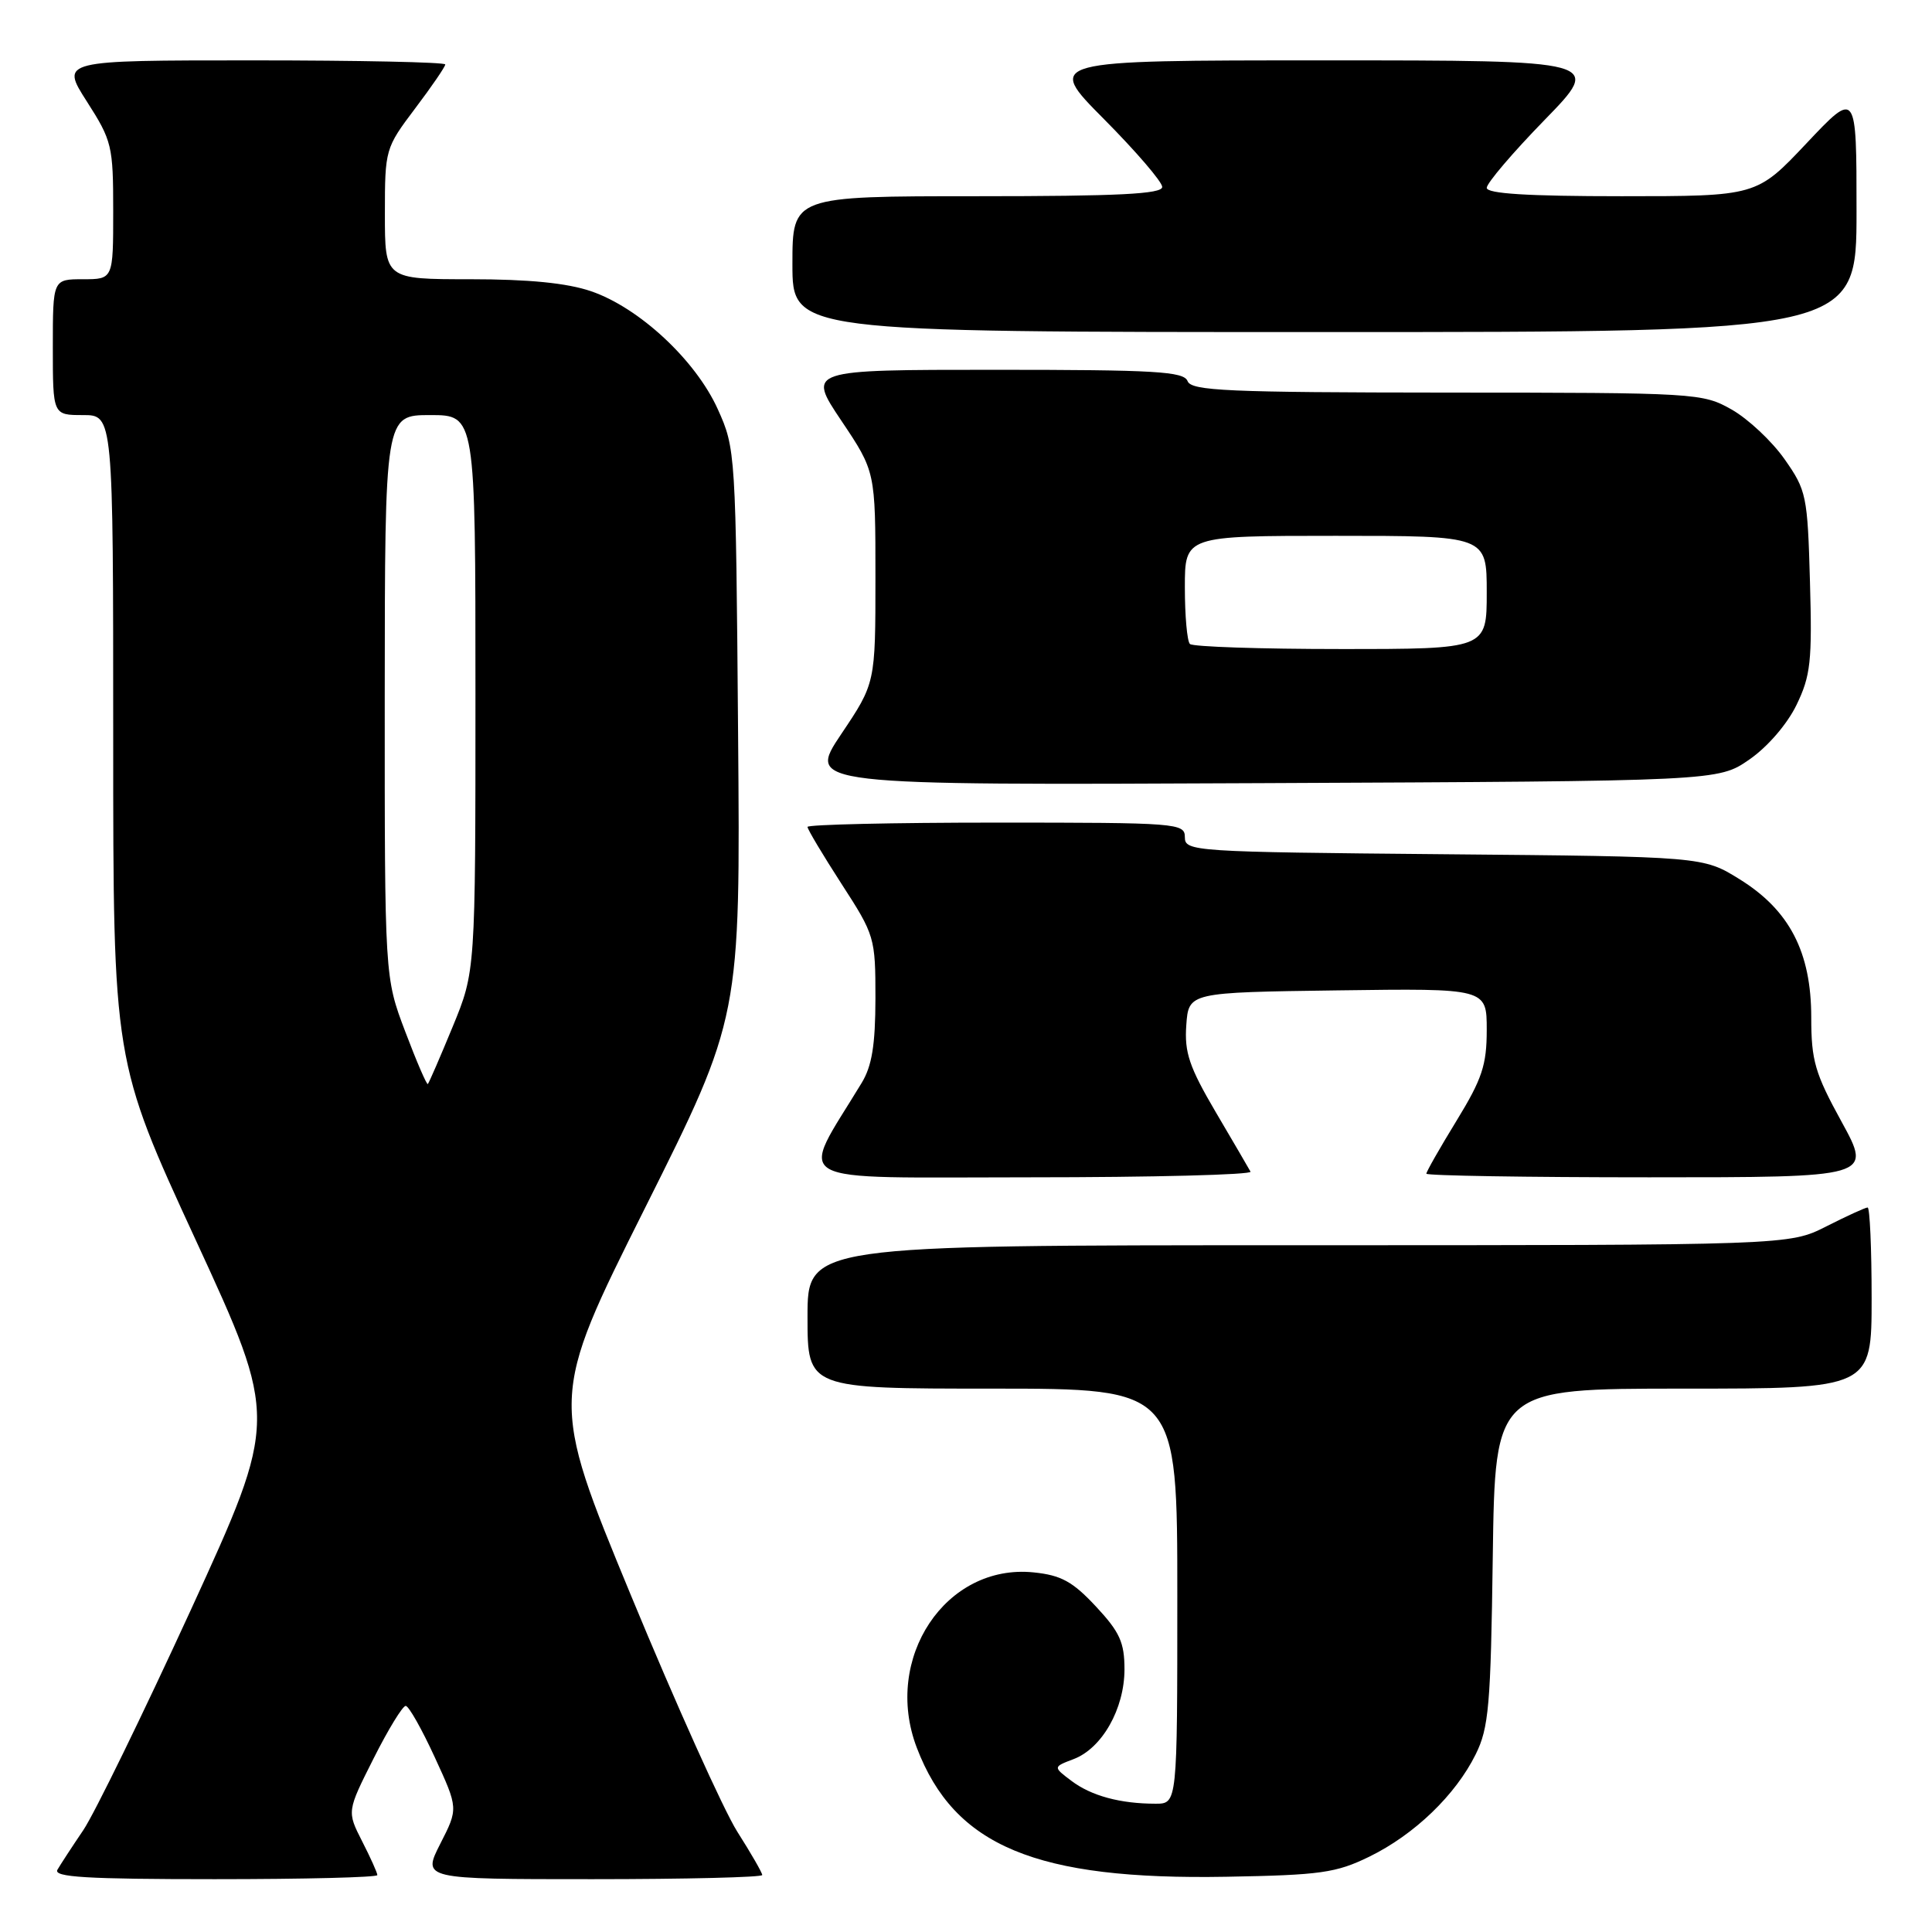 <?xml version="1.0" encoding="UTF-8" standalone="no"?>
<!DOCTYPE svg PUBLIC "-//W3C//DTD SVG 1.1//EN" "http://www.w3.org/Graphics/SVG/1.1/DTD/svg11.dtd" >
<svg xmlns="http://www.w3.org/2000/svg" xmlns:xlink="http://www.w3.org/1999/xlink" version="1.1" viewBox="0 0 256 256">
 <g >
 <path fill="currentColor"
d=" M 50.00 248.46 C 50.00 248.16 49.09 246.14 47.98 243.97 C 45.97 240.02 45.97 240.02 49.50 233.01 C 51.44 229.15 53.36 226.02 53.76 226.04 C 54.17 226.06 55.90 229.13 57.61 232.85 C 60.73 239.63 60.73 239.63 58.34 244.31 C 55.96 249.00 55.96 249.00 78.48 249.00 C 90.87 249.00 101.00 248.75 101.00 248.45 C 101.00 248.15 99.51 245.56 97.69 242.70 C 95.88 239.84 89.54 225.76 83.61 211.41 C 72.83 185.32 72.83 185.32 85.47 160.06 C 98.11 134.80 98.11 134.80 97.80 97.15 C 97.50 59.93 97.47 59.44 95.11 54.22 C 92.18 47.73 84.70 40.77 78.32 38.59 C 75.13 37.50 70.05 37.00 62.32 37.00 C 51.00 37.00 51.00 37.00 51.00 28.34 C 51.00 19.79 51.05 19.62 55.00 14.38 C 57.20 11.47 59.00 8.84 59.00 8.54 C 59.00 8.24 47.53 8.00 33.51 8.00 C 8.02 8.00 8.02 8.00 11.51 13.45 C 14.84 18.65 15.00 19.33 15.00 27.95 C 15.00 37.00 15.00 37.00 11.00 37.00 C 7.00 37.00 7.00 37.00 7.00 46.00 C 7.00 55.00 7.00 55.00 11.00 55.00 C 15.00 55.00 15.00 55.00 15.00 97.80 C 15.00 140.60 15.00 140.60 25.94 164.32 C 36.87 188.03 36.87 188.03 25.31 213.27 C 18.94 227.14 12.52 240.30 11.04 242.50 C 9.55 244.70 8.01 247.06 7.61 247.75 C 7.04 248.73 11.47 249.00 28.44 249.00 C 40.30 249.00 50.00 248.76 50.00 248.46 Z  M 181.46 246.01 C 187.42 243.09 192.86 237.86 195.53 232.47 C 197.28 228.95 197.53 225.99 197.80 206.25 C 198.11 184.00 198.11 184.00 223.05 184.00 C 248.00 184.00 248.00 184.00 248.00 172.00 C 248.00 165.40 247.76 160.00 247.47 160.00 C 247.17 160.00 244.71 161.13 242.00 162.50 C 237.07 165.00 237.07 165.00 172.03 165.00 C 107.00 165.00 107.00 165.00 107.00 174.50 C 107.00 184.00 107.00 184.00 131.50 184.00 C 156.00 184.00 156.00 184.00 156.00 211.50 C 156.00 239.00 156.00 239.00 153.12 239.00 C 148.45 239.00 144.60 237.96 141.98 235.98 C 139.52 234.13 139.52 234.13 142.26 233.09 C 146.03 231.66 148.99 226.43 149.00 221.21 C 149.00 217.63 148.38 216.26 145.21 212.86 C 142.13 209.56 140.60 208.72 136.96 208.35 C 125.33 207.16 116.95 219.73 121.48 231.58 C 126.46 244.63 137.26 249.13 162.50 248.68 C 174.99 248.46 177.04 248.17 181.46 246.01 Z  M 165.70 155.25 C 165.48 154.84 163.40 151.28 161.08 147.34 C 157.58 141.38 156.93 139.45 157.19 135.84 C 157.50 131.50 157.50 131.50 177.25 131.23 C 197.00 130.96 197.00 130.96 197.00 136.46 C 197.00 141.13 196.39 142.96 193.00 148.50 C 190.80 152.09 189.00 155.25 189.00 155.52 C 189.00 155.78 202.29 156.00 218.53 156.00 C 248.05 156.00 248.05 156.00 244.03 148.66 C 240.49 142.22 240.00 140.54 240.00 134.82 C 240.00 126.16 237.12 120.60 230.50 116.50 C 225.66 113.50 225.66 113.50 191.33 113.19 C 158.13 112.89 157.00 112.82 157.00 110.94 C 157.00 109.07 156.08 109.00 132.00 109.00 C 118.25 109.00 107.00 109.26 107.00 109.57 C 107.00 109.89 109.03 113.28 111.50 117.11 C 115.91 123.92 116.00 124.23 116.00 132.28 C 115.99 138.46 115.54 141.25 114.17 143.50 C 105.85 157.24 103.64 156.00 136.46 156.00 C 152.77 156.00 165.93 155.66 165.70 155.25 Z  M 231.80 100.64 C 234.21 98.97 236.81 95.96 238.05 93.40 C 239.92 89.54 240.13 87.62 239.83 77.09 C 239.51 65.67 239.37 64.98 236.46 60.84 C 234.79 58.46 231.64 55.51 229.46 54.27 C 225.58 52.08 224.86 52.03 191.72 52.02 C 162.62 52.00 157.86 51.79 157.36 50.50 C 156.87 49.22 153.10 49.00 131.87 49.00 C 106.96 49.00 106.96 49.00 111.48 55.74 C 116.00 62.48 116.00 62.48 116.00 76.50 C 116.00 90.52 116.00 90.52 111.46 97.28 C 106.93 104.05 106.93 104.05 167.30 103.77 C 227.67 103.50 227.67 103.50 231.80 100.64 Z  M 246.00 27.98 C 246.00 11.96 246.00 11.96 239.38 18.98 C 232.76 26.00 232.76 26.00 214.88 26.00 C 202.40 26.00 197.00 25.66 197.00 24.89 C 197.00 24.27 200.45 20.22 204.67 15.89 C 212.35 8.00 212.35 8.00 175.45 8.00 C 138.55 8.00 138.55 8.00 146.27 15.77 C 150.52 20.05 154.00 24.10 154.00 24.77 C 154.00 25.71 148.20 26.00 129.50 26.00 C 105.00 26.00 105.00 26.00 105.00 35.00 C 105.00 44.00 105.00 44.00 175.50 44.00 C 246.00 44.00 246.00 44.00 246.00 27.98 Z  M 53.70 136.70 C 50.97 129.50 50.97 129.50 50.98 92.25 C 51.00 55.00 51.00 55.00 57.00 55.00 C 63.00 55.00 63.00 55.00 63.00 91.86 C 63.00 128.72 63.00 128.72 59.98 136.05 C 58.32 140.08 56.84 143.49 56.69 143.64 C 56.55 143.79 55.20 140.67 53.70 136.70 Z  M 157.67 85.33 C 157.30 84.97 157.00 81.59 157.00 77.83 C 157.00 71.00 157.00 71.00 177.00 71.00 C 197.00 71.00 197.00 71.00 197.00 78.50 C 197.00 86.00 197.00 86.00 177.67 86.00 C 167.03 86.00 158.03 85.70 157.67 85.33 Z "/>
</g>
</svg>